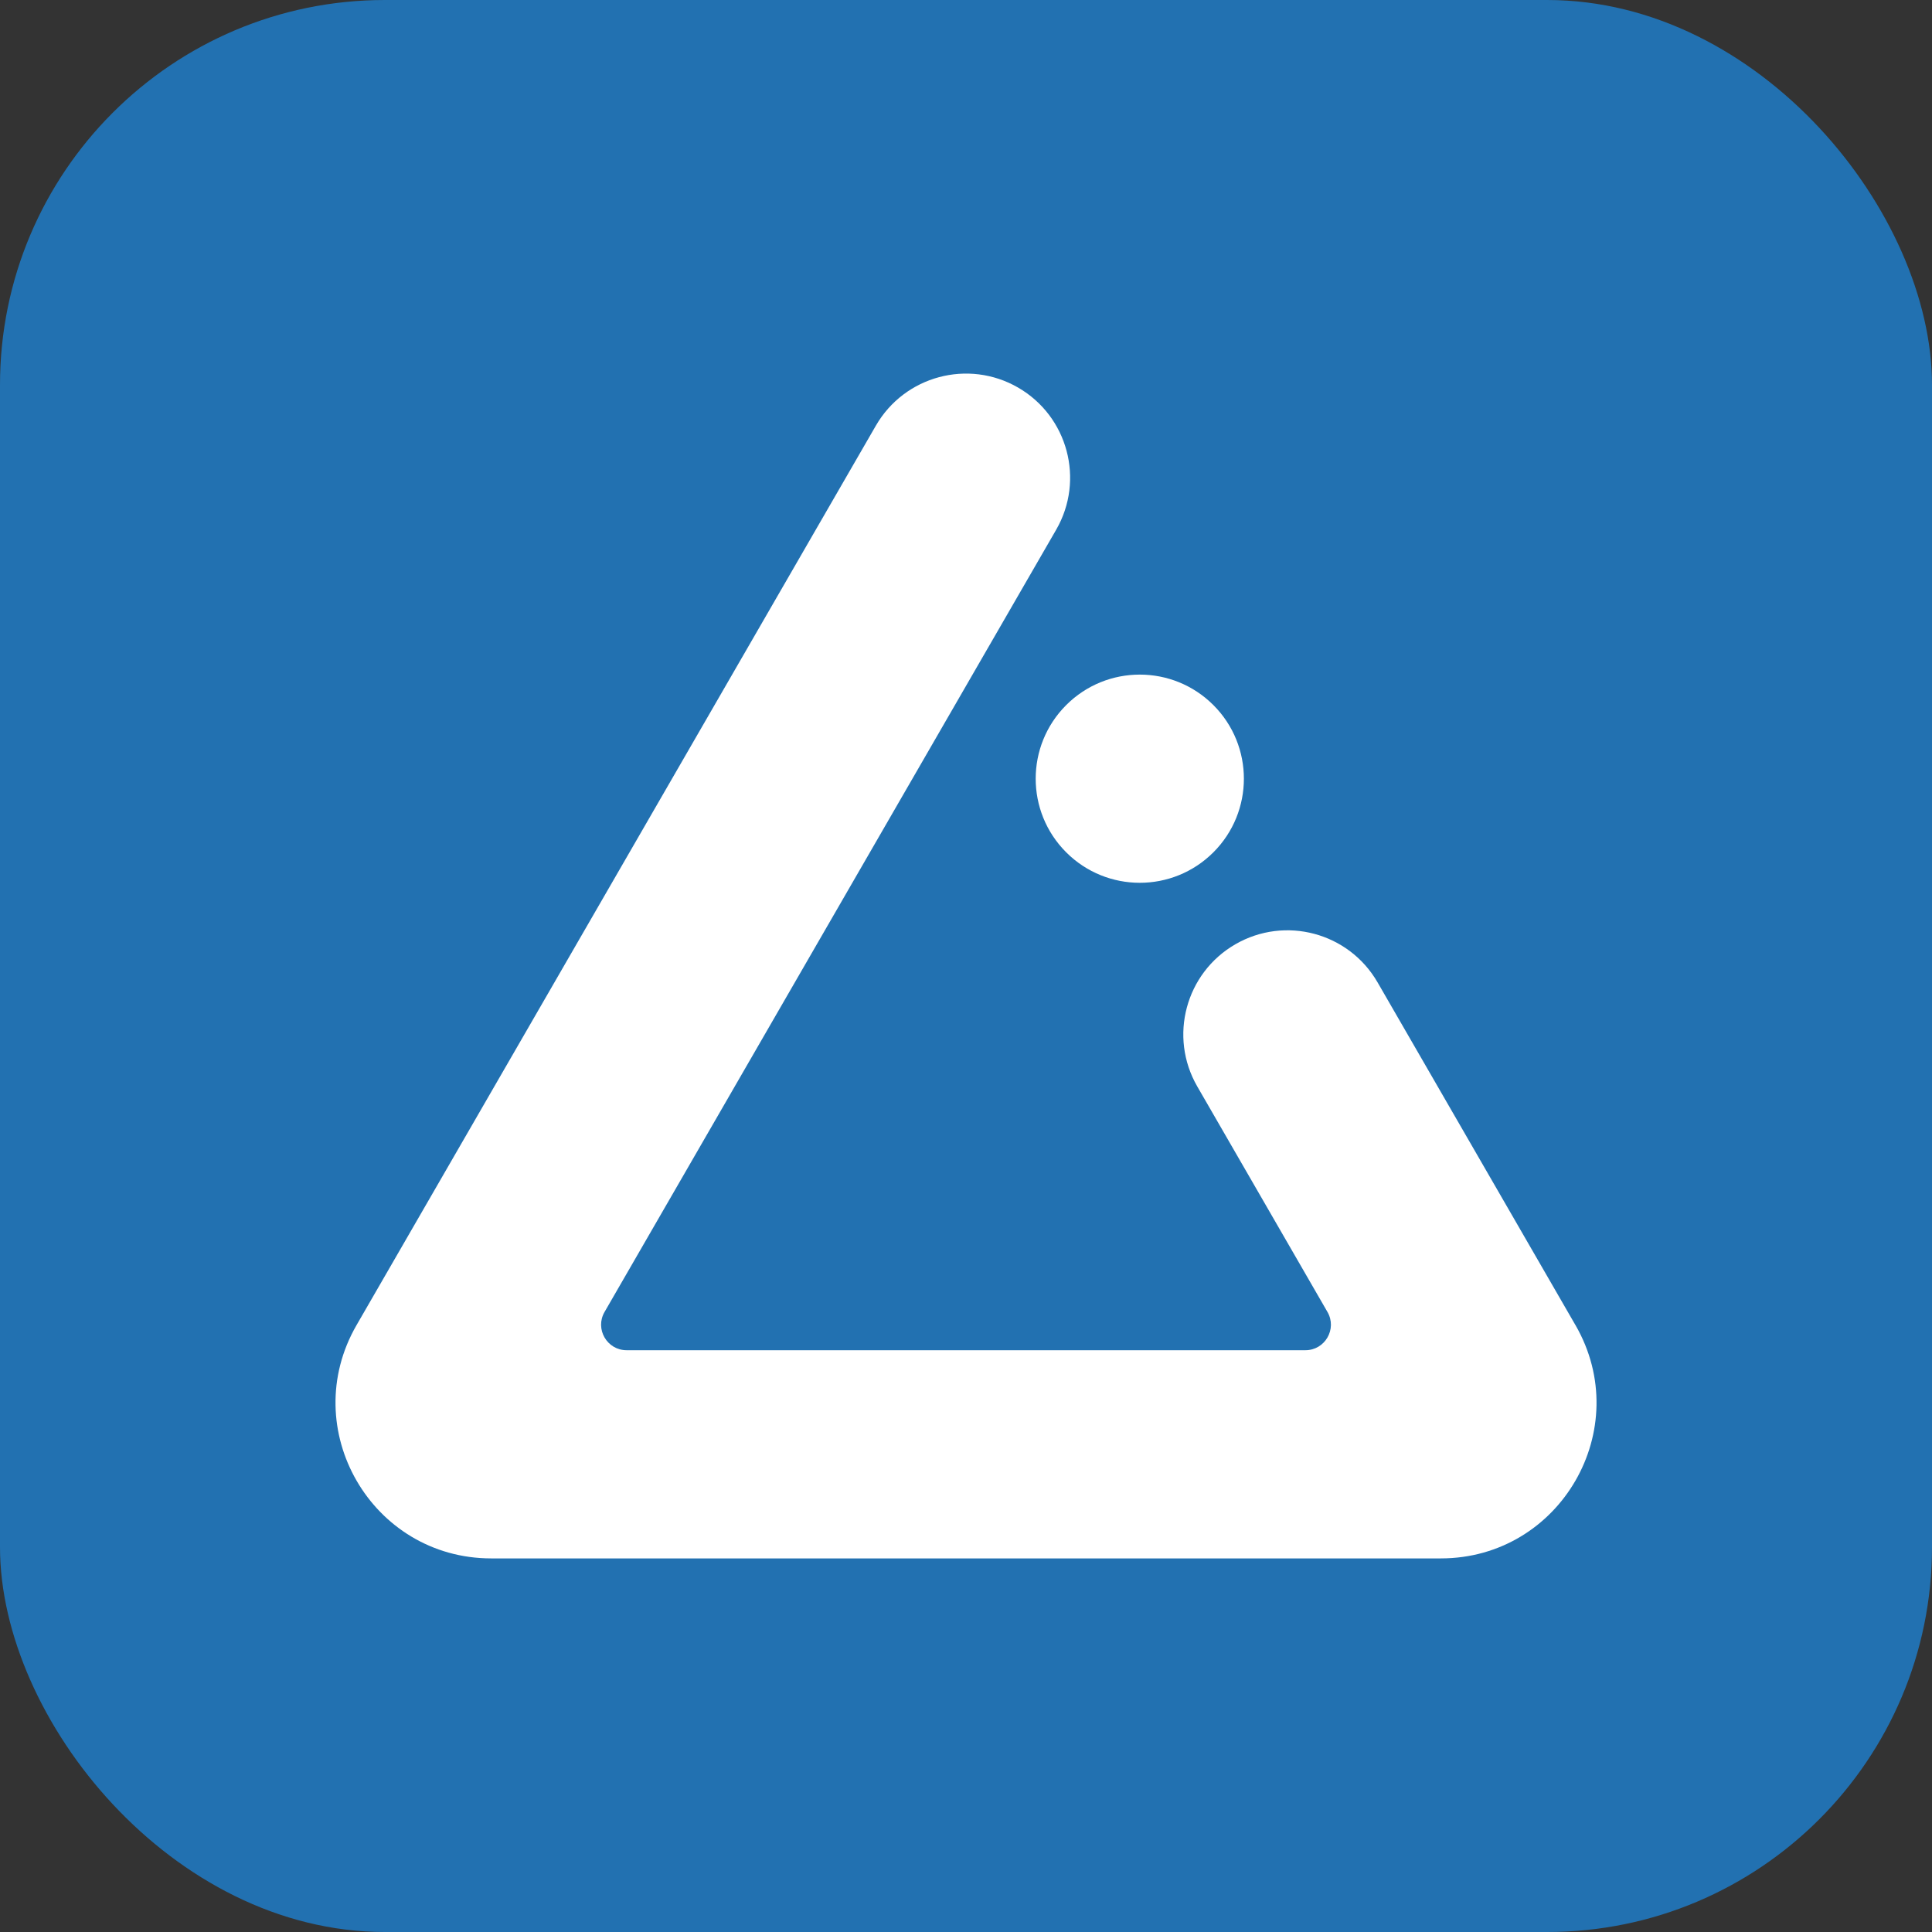 <?xml version="1.0" encoding="UTF-8"?>
<svg id="uuid-b4933ecf-fb94-4cc8-ae12-e71c747ccef2" data-name="Layer 2" xmlns="http://www.w3.org/2000/svg" viewBox="0 0 1608.55 1608.55">
  <rect x="0" y="0" width="1608.55" height="1608.55" fill="#333333" stroke="none"/>
  <g id="uuid-ff47ea31-cd14-406d-b9a9-9152aed65628" data-name="muse_icon">
    <rect width="1608.55" height="1608.55" rx="320.44" ry="320.44" style="fill: #2271b1; stroke-width: 0px;"/>
    <g>
      <circle cx="948.97" cy="648.34" r="86.67" transform="translate(-180.5 860.91) rotate(-45)" style="fill: #fff; stroke-width: 0px;"/>
      <path d="m1311.69,1103.26l-164.75-285.36c-23.93-41.45-76.94-55.66-118.39-31.72h0c-41.45,23.93-55.66,76.94-31.72,118.39l108.4,187.76c8.17,14.15-2.04,31.84-18.38,31.84h-565.14c-16.34,0-26.55-17.69-18.38-31.84l376.01-651.27c23.93-41.45,9.73-94.46-31.72-118.39h0c-41.45-23.93-94.46-9.73-118.39,31.72l-432.36,748.86c-49.84,86.33,12.46,194.25,112.15,194.25h790.53c99.69,0,161.99-107.91,112.15-194.25Z" style="fill: #fff; stroke-width: 0px;"/>
    </g>
  </g>
</svg>